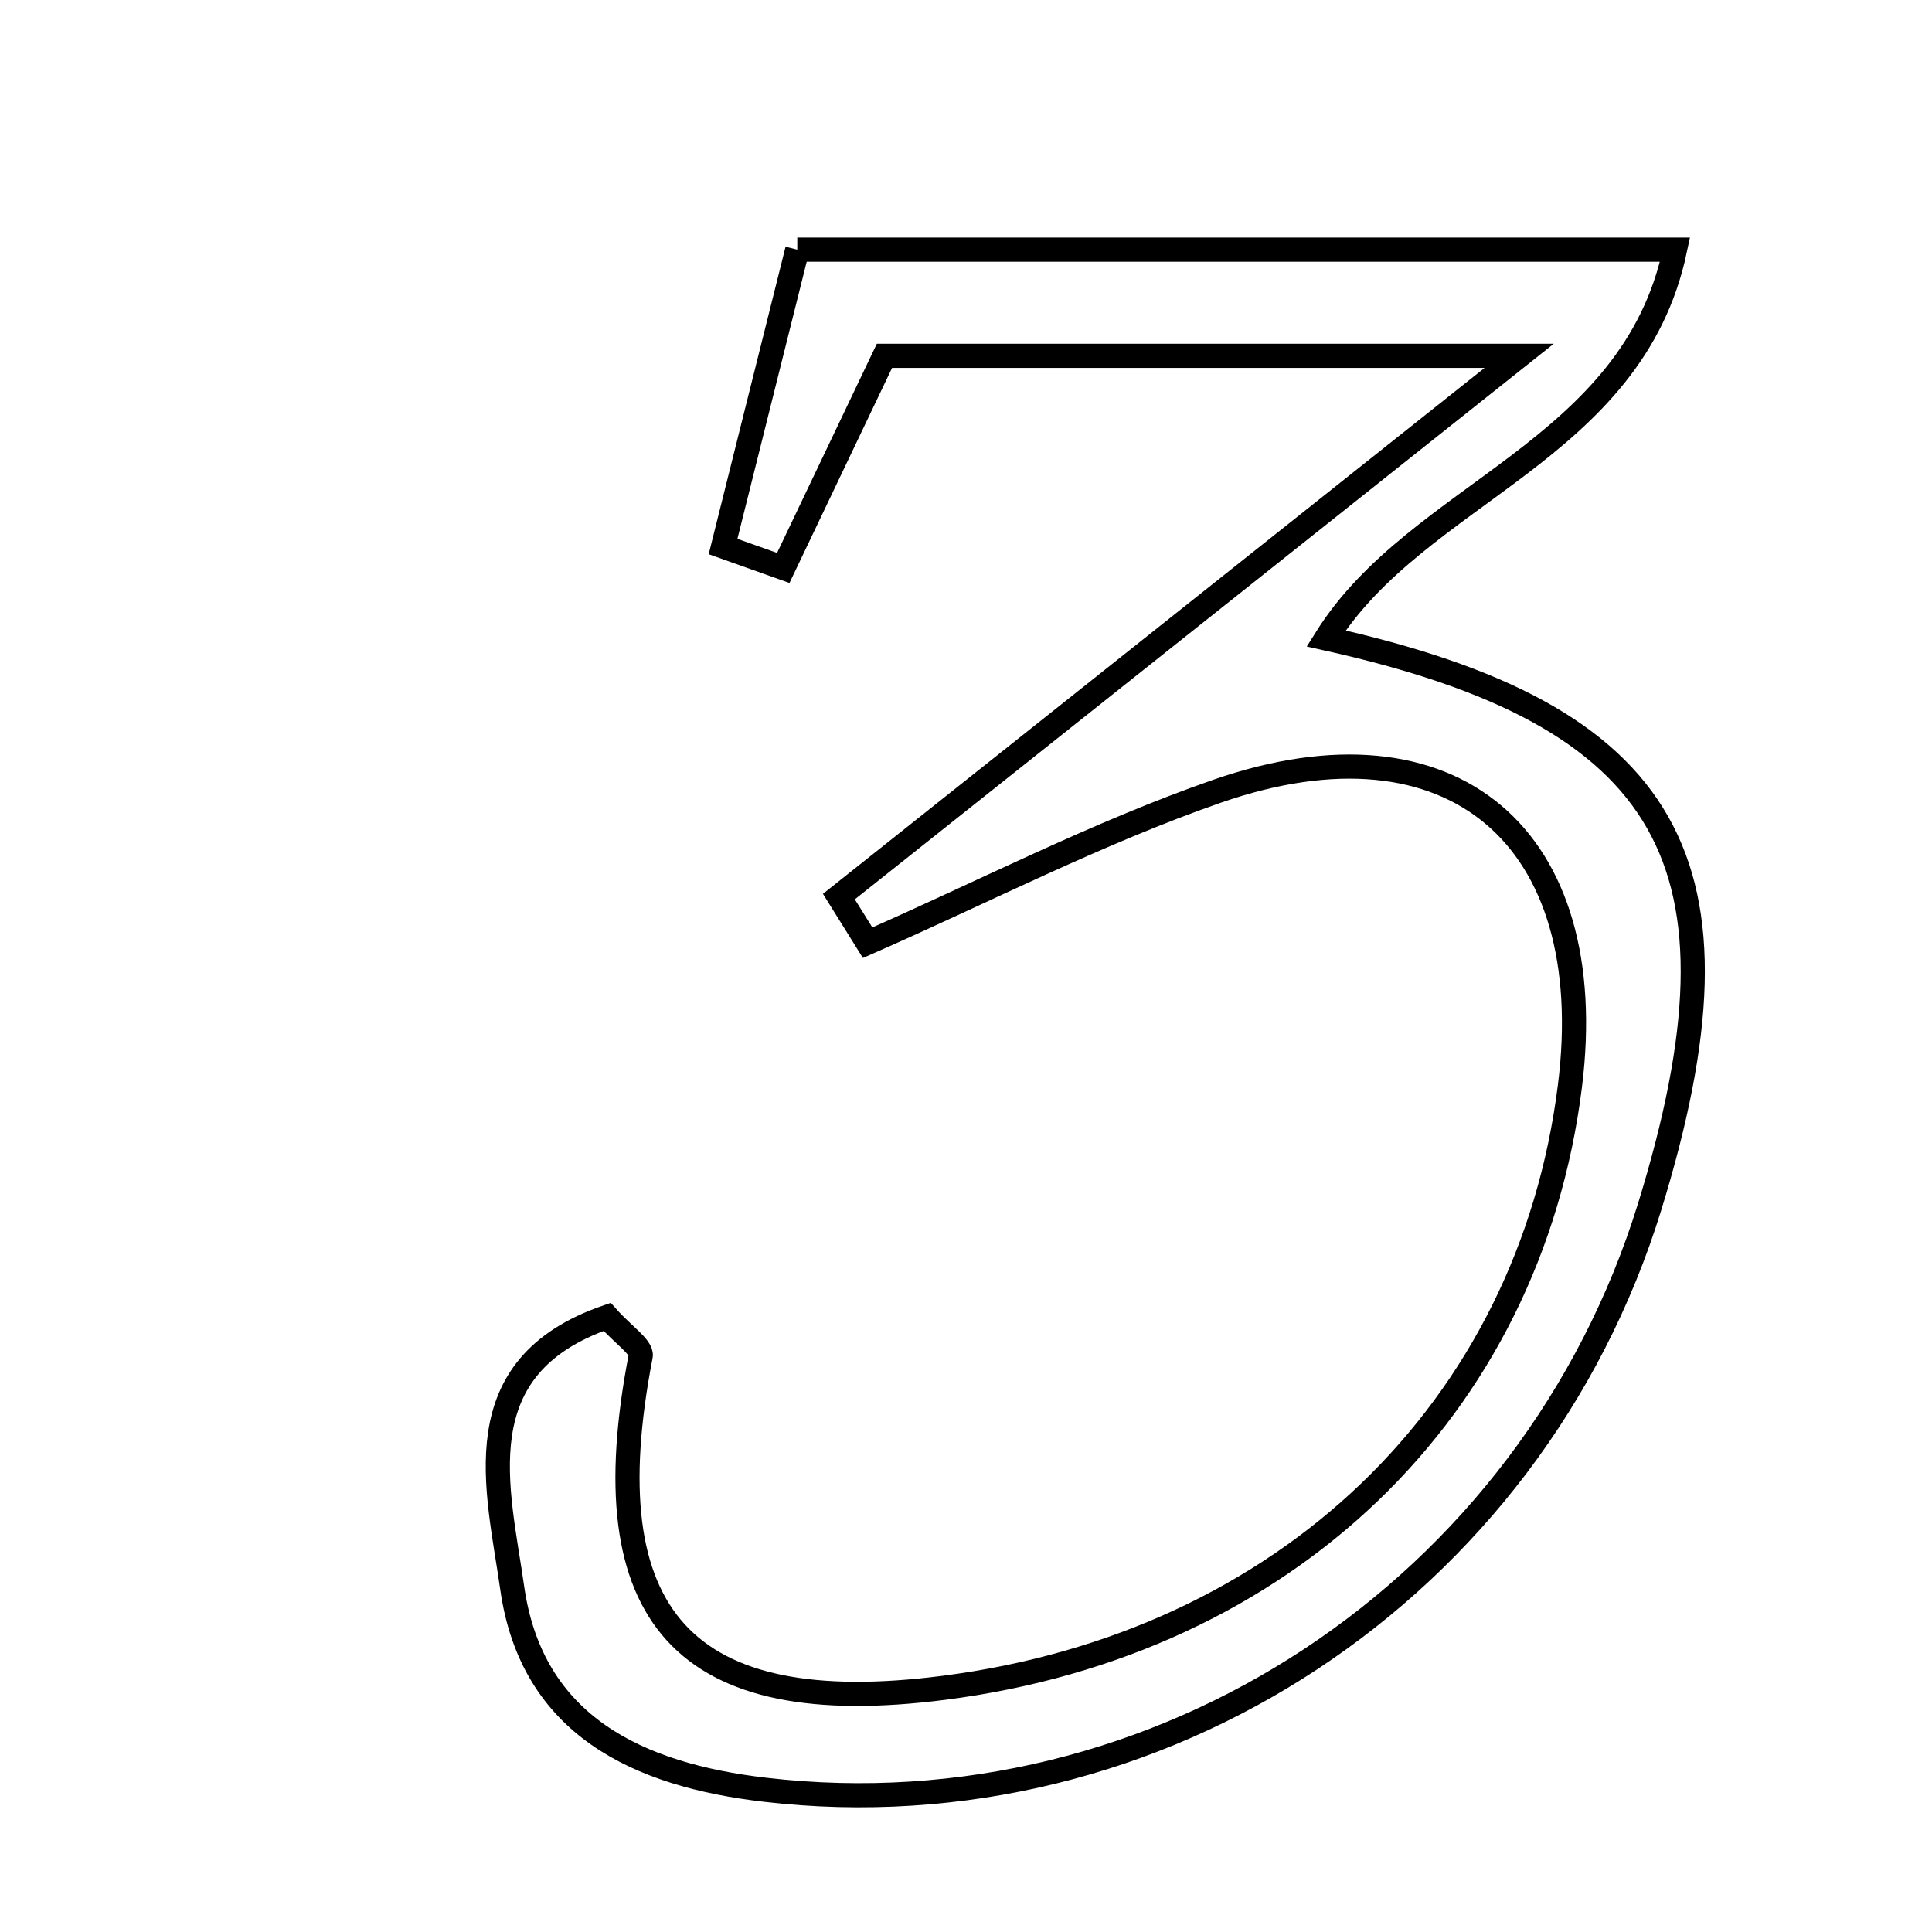 <svg xmlns="http://www.w3.org/2000/svg" viewBox="0.0 0.0 24.0 24.0" height="200px" width="200px"><path fill="none" stroke="black" stroke-width=".3" stroke-opacity="1.0"  filling="0" d="M9.904 3.101 C13.654 3.101 17.136 3.101 20.808 3.101 C20.278 5.611 17.619 6.104 16.473 7.931 C20.78 8.885 21.809 10.721 20.494 14.986 C19.026 19.751 14.395 22.804 9.502 22.233 C7.931 22.05 6.606 21.439 6.363 19.727 C6.188 18.492 5.742 16.979 7.542 16.359 C7.737 16.579 7.98 16.738 7.959 16.845 C7.329 20.092 8.497 21.38 11.723 20.967 C15.969 20.423 18.998 17.513 19.502 13.493 C19.889 10.401 18.042 8.814 15.122 9.828 C13.636 10.345 12.224 11.077 10.778 11.711 C10.659 11.52 10.54 11.329 10.421 11.138 C13.064 9.037 15.707 6.936 18.872 4.42 C15.869 4.42 13.531 4.42 10.987 4.42 C10.618 5.193 10.174 6.124 9.73 7.055 C9.481 6.966 9.231 6.878 8.982 6.789 C9.285 5.576 9.589 4.363 9.904 3.101"></path></svg>